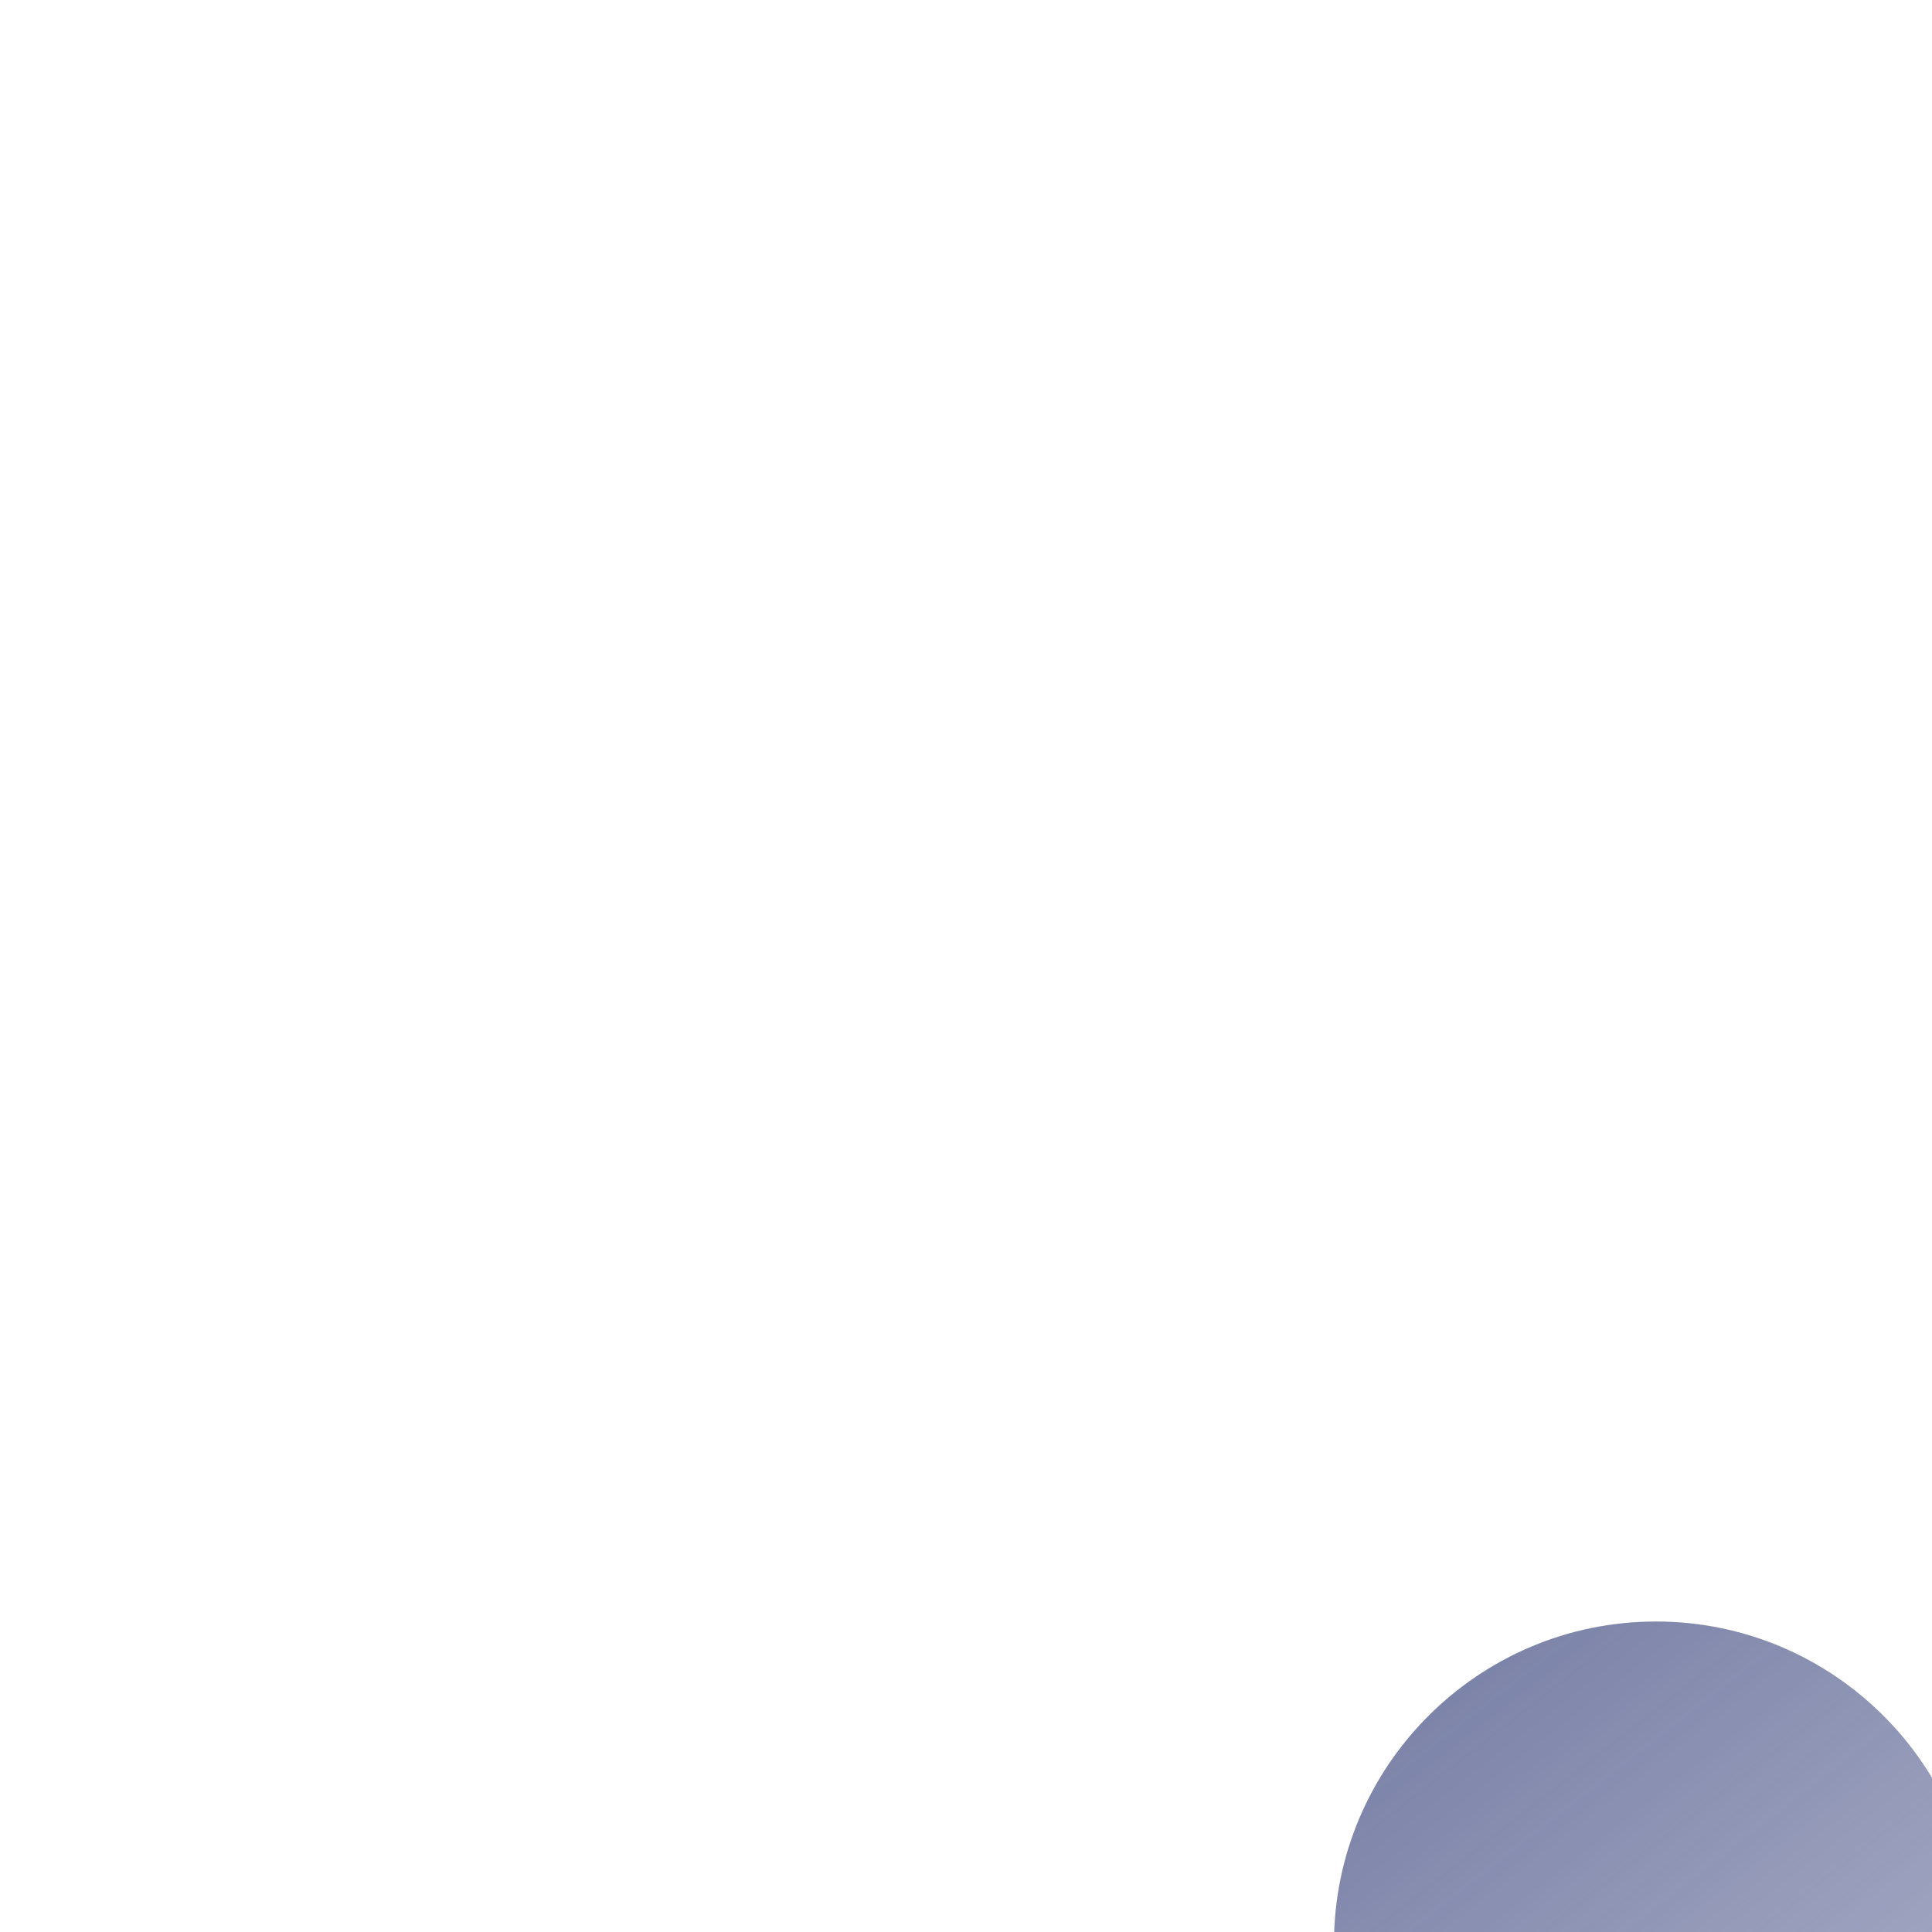 <svg xmlns="http://www.w3.org/2000/svg" width="28" height="28" viewBox="0 0 28 28">
    <defs>
        <linearGradient id="dmxfik7nda" x1="19.753%" x2="80.247%" y1="0%" y2="100%">
            <stop offset="0%" stop-color="#454F84"/>
            <stop offset="100%" stop-color="#454F84" stop-opacity=".25"/>
        </linearGradient>
        <filter id="onymdsc9hb" width="160.2%" height="164.6%" x="-30.1%" y="-32.3%" filterUnits="objectBoundingBox">
            <feOffset dx="10" dy="20" in="SourceAlpha" result="shadowOffsetOuter1"/>
            <feGaussianBlur in="shadowOffsetOuter1" result="shadowBlurOuter1" stdDeviation="20"/>
            <feColorMatrix in="shadowBlurOuter1" result="shadowMatrixOuter1" values="0 0 0 0 0.356 0 0 0 0 0.414 0 0 0 0 0.575 0 0 0 0.12 0"/>
            <feMerge>
                <feMergeNode in="shadowMatrixOuter1"/>
                <feMergeNode in="SourceGraphic"/>
            </feMerge>
        </filter>
    </defs>
    <g fill="none" fill-rule="evenodd" opacity=".75">
        <g fill="url(#dmxfik7nda)" transform="translate(-48 -503)">
            <g filter="url(#onymdsc9hb)" transform="translate(17 406)">
                <g>
                    <g>
                        <path d="M14 15.167c4.502 0 8.167 3.663 8.167 8.166 0 .644-.522 1.167-1.167 1.167H7c-.645 0-1.167-.523-1.167-1.167 0-4.503 3.665-8.166 8.167-8.166zM14 3.5c2.574 0 4.667 2.093 4.667 4.667 0 2.573-2.093 4.666-4.667 4.666S9.333 10.74 9.333 8.167C9.333 5.593 11.426 3.5 14 3.5z" transform="translate(20 83) translate(11 14)"/>
                    </g>
                </g>
            </g>
        </g>
    </g>
</svg>
